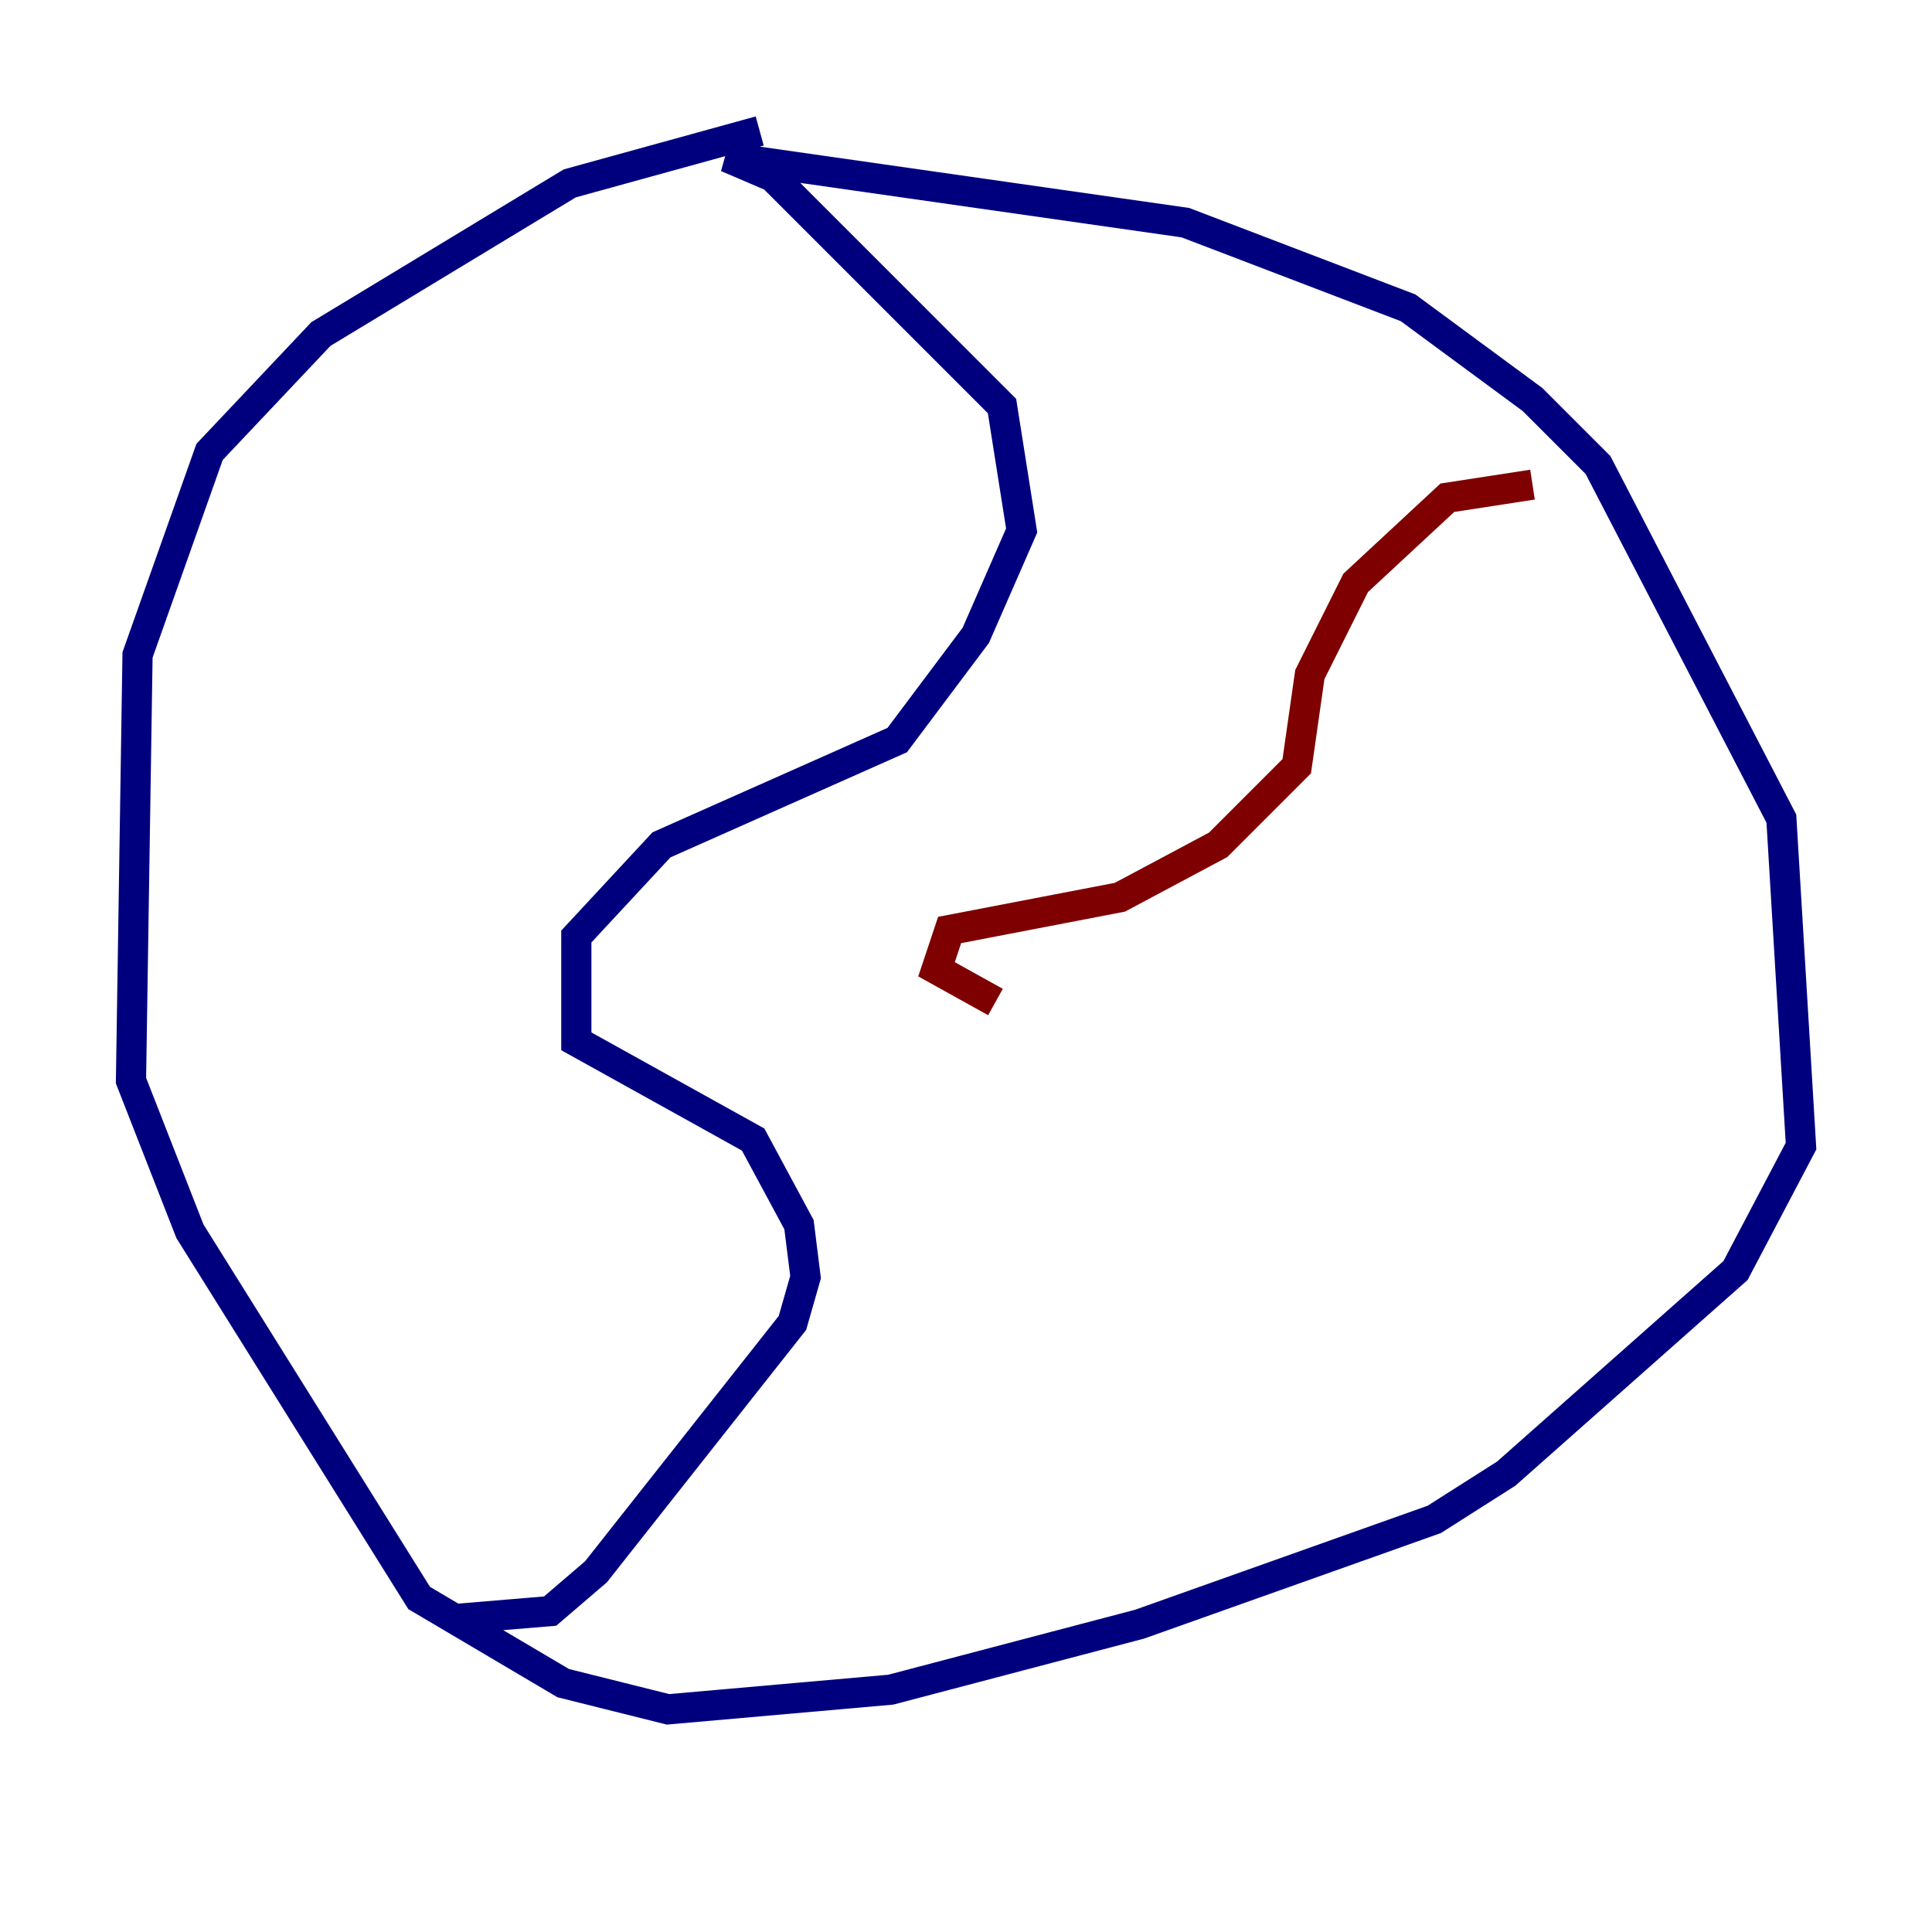 <?xml version="1.0" encoding="utf-8" ?>
<svg baseProfile="tiny" height="128" version="1.2" viewBox="0,0,128,128" width="128" xmlns="http://www.w3.org/2000/svg" xmlns:ev="http://www.w3.org/2001/xml-events" xmlns:xlink="http://www.w3.org/1999/xlink"><defs /><polyline fill="none" points="50.332,8.678 37.749,12.149 21.261,22.129 13.885,29.939 9.112,43.39 8.678,71.593 12.583,81.573 27.77,105.871 37.315,111.512 44.258,113.248 59.01,111.946 75.498,107.607 95.024,100.664 99.797,97.627 114.983,84.176 119.322,75.932 118.02,54.237 105.871,30.807 101.532,26.468 93.288,20.393 78.536,14.752 48.163,10.414 51.2,11.715 66.386,26.902 67.688,35.146 64.651,42.088 59.444,49.031 43.824,55.973 38.183,62.047 38.183,68.99 49.898,75.498 52.936,81.139 53.37,84.61 52.502,87.647 39.485,104.136 36.447,106.739 31.241,107.173 32.108,108.041" stroke="#00007f" stroke-width="2" /><polyline fill="none" points="101.532,32.108 95.891,32.976 89.817,38.617 86.78,44.691 85.912,50.766 80.705,55.973 74.197,59.444 62.915,61.614 62.047,64.217 65.953,66.386" stroke="#7f0000" stroke-width="2" /></svg>